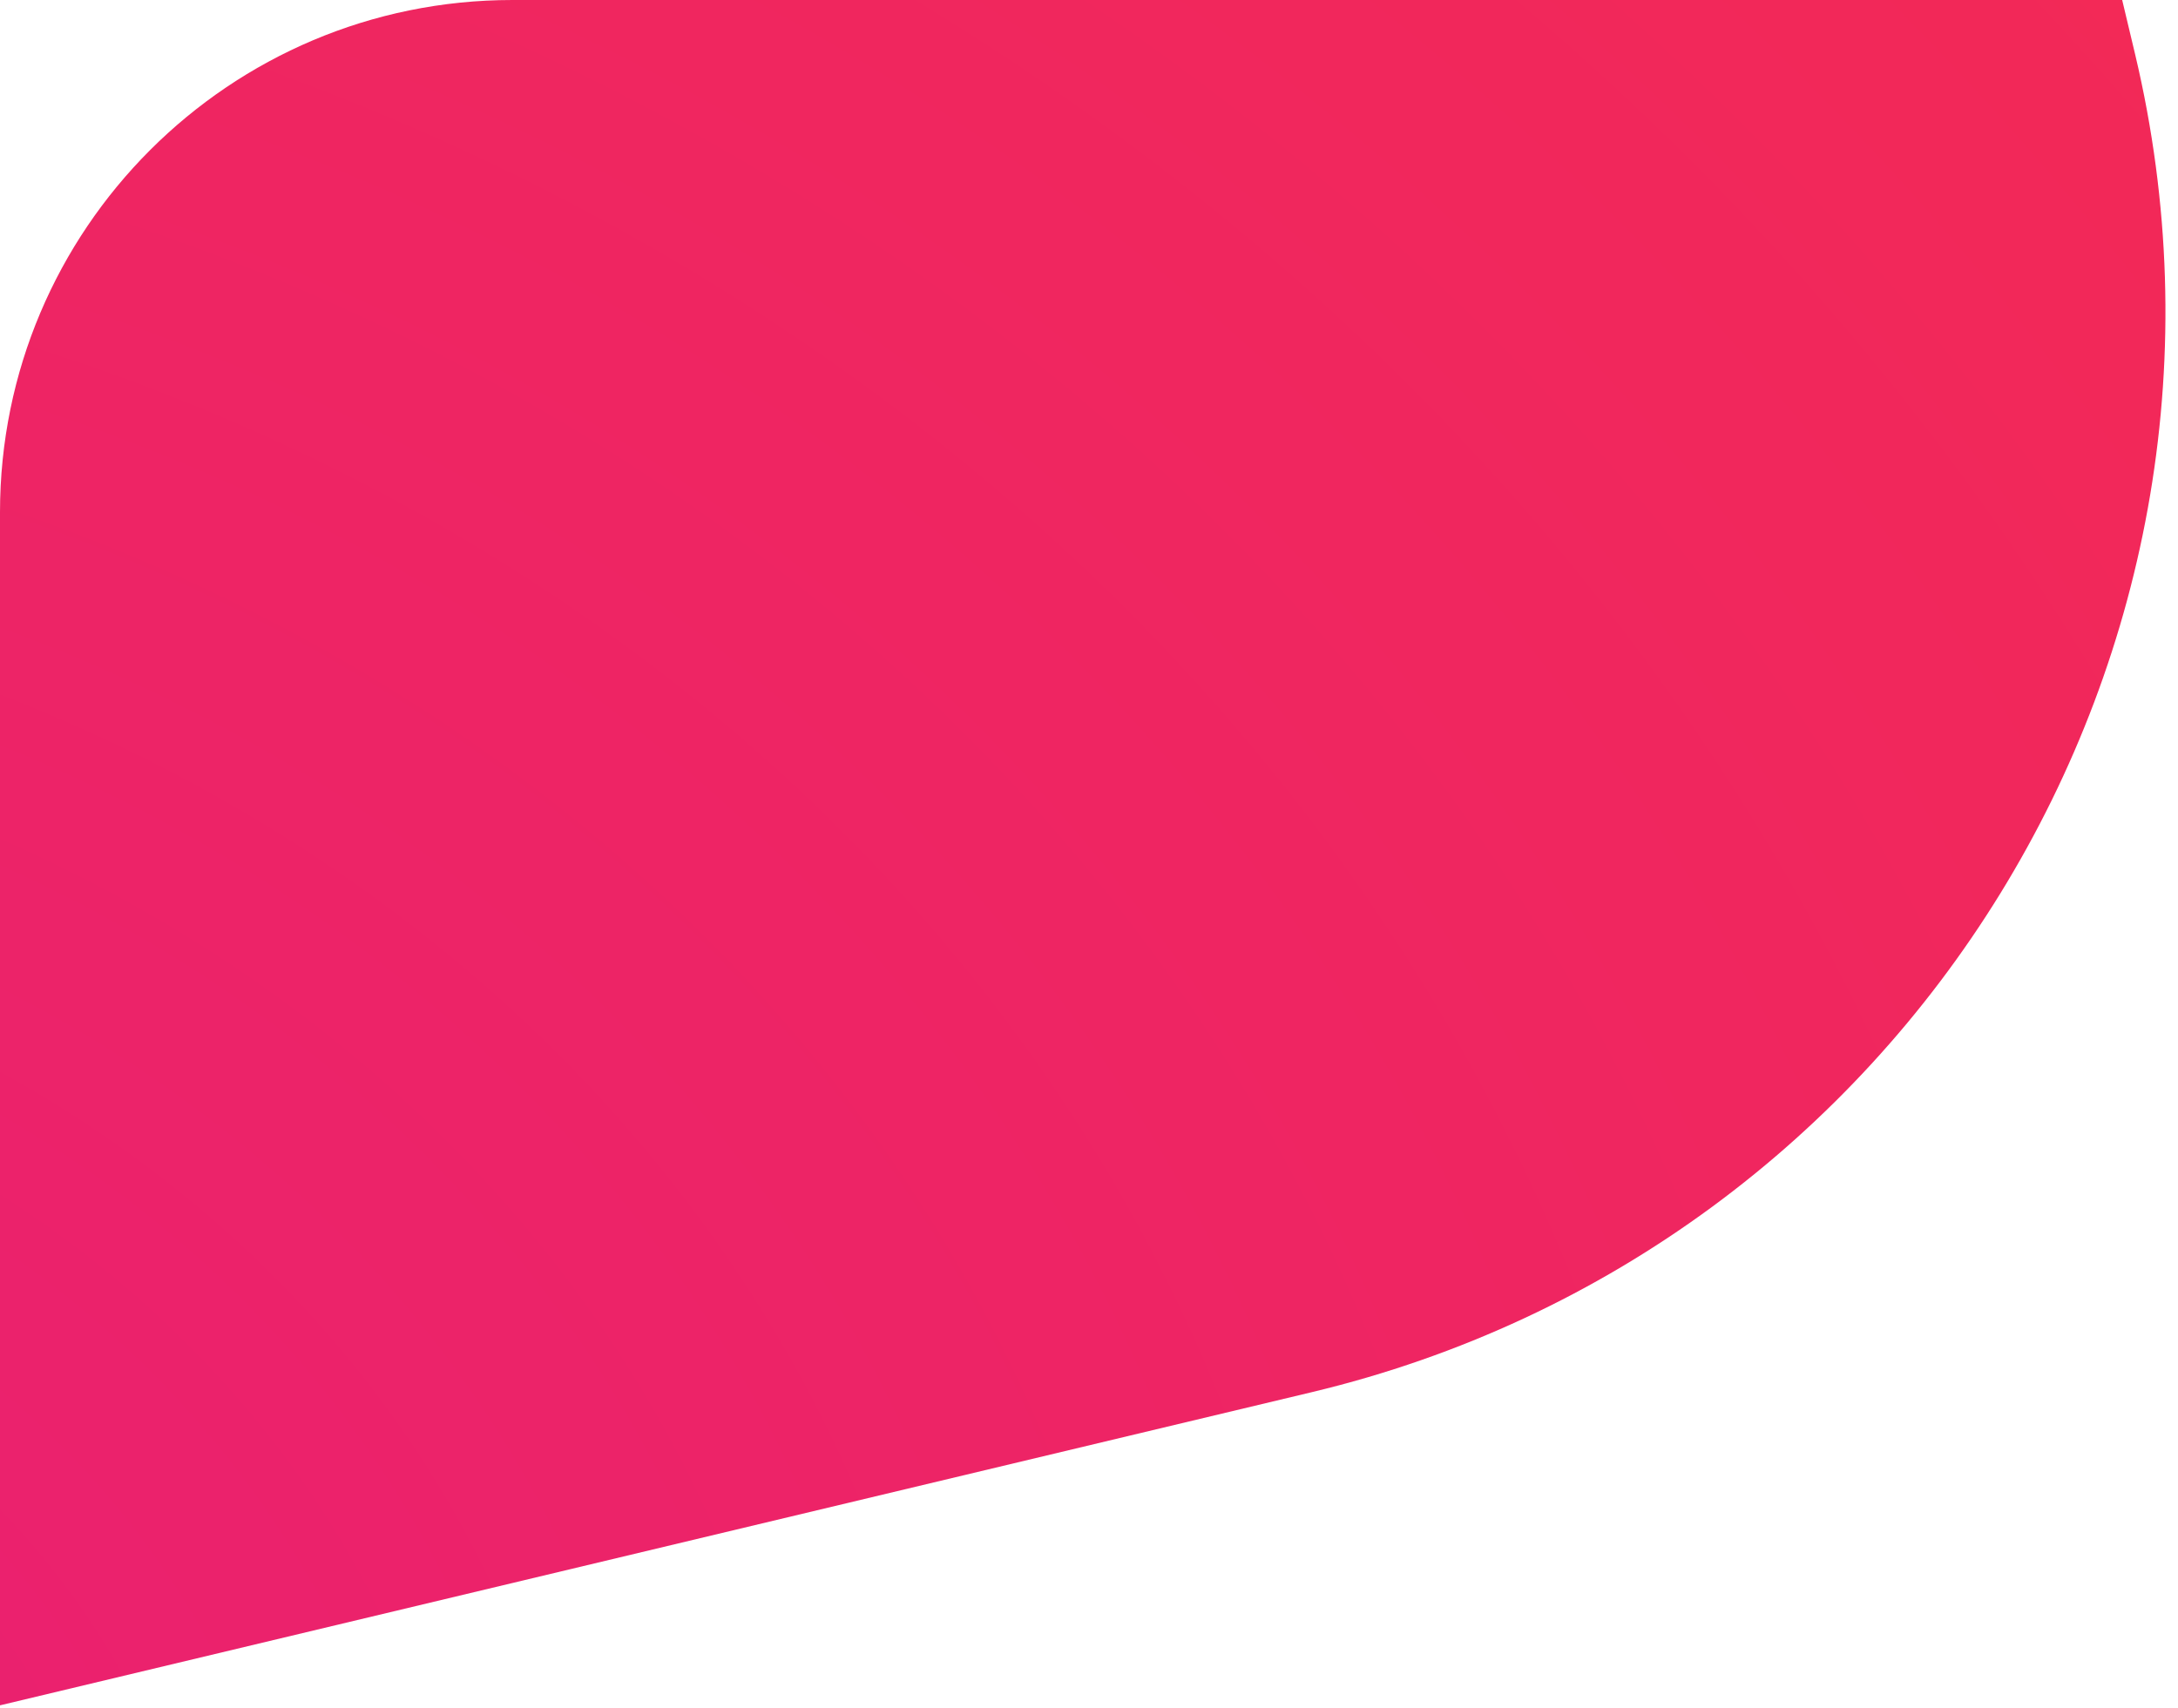 <svg width="51" height="40" viewBox="0 0 51 40" fill="none" xmlns="http://www.w3.org/2000/svg">
<path fill-rule="evenodd" clip-rule="evenodd" d="M-1.14441e-05 39.942L30.717 32.607C44.684 29.271 53.315 15.243 49.996 1.272L49.693 0H12C5.373 0 -1.14441e-05 5.373 -1.14441e-05 12V39.942Z" fill="url(#paint0_radial_45_11474)"/>
<defs>
<radialGradient id="paint0_radial_45_11474" cx="0" cy="0" r="1" gradientUnits="userSpaceOnUse" gradientTransform="translate(-15.663 47.55) rotate(-103.809) scale(160.905 176.421)">
<stop stop-color="#E81F75"/>
<stop offset="1" stop-color="#FF3434"/>
</radialGradient>
</defs>
</svg>
